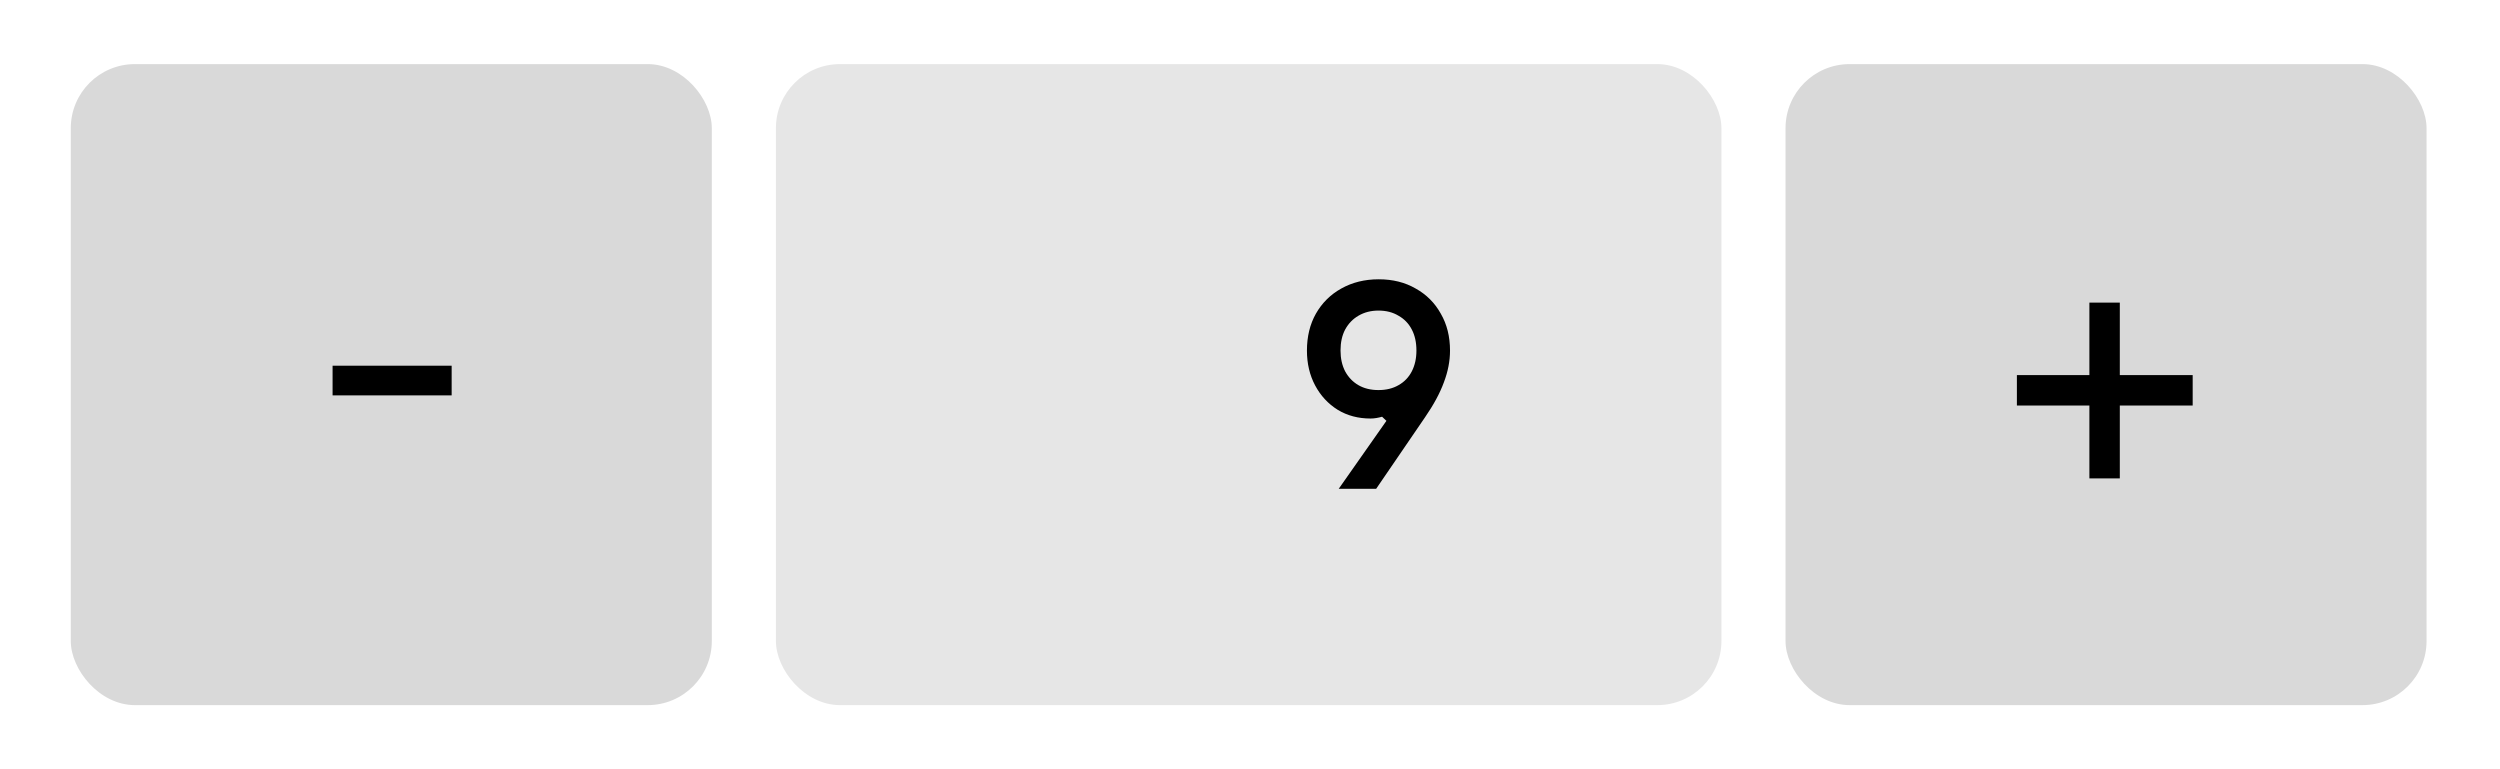 <svg width="156" height="48" viewBox="0 0 156 48" fill="none" xmlns="http://www.w3.org/2000/svg">
<rect x="4.417" y="4" width="40" height="40" rx="4" fill="#D9D9D9"/>
<path d="M28.183 22.82V24.672H20.753V22.82H28.183Z" fill="black"/>
<rect x="48.417" y="4" width="59" height="40" rx="4" fill="#E6E6E6"/>
<path d="M86.033 17.428C86.908 17.428 87.676 17.62 88.337 18.004C89.009 18.377 89.532 18.9 89.905 19.572C90.289 20.233 90.481 21.001 90.481 21.876C90.481 22.527 90.353 23.188 90.097 23.86C89.852 24.532 89.457 25.263 88.913 26.052L85.873 30.5H83.537L86.513 26.26L86.241 26.004C86.134 26.036 86.017 26.063 85.889 26.084C85.772 26.105 85.649 26.116 85.521 26.116C84.753 26.116 84.07 25.935 83.473 25.572C82.876 25.199 82.406 24.692 82.065 24.052C81.724 23.412 81.553 22.687 81.553 21.876C81.553 21.001 81.74 20.233 82.113 19.572C82.497 18.9 83.025 18.377 83.697 18.004C84.38 17.62 85.158 17.428 86.033 17.428ZM88.385 21.876C88.385 21.364 88.289 20.927 88.097 20.564C87.905 20.191 87.628 19.903 87.265 19.7C86.913 19.487 86.497 19.38 86.017 19.38C85.548 19.38 85.132 19.487 84.769 19.7C84.417 19.903 84.14 20.191 83.937 20.564C83.745 20.927 83.649 21.364 83.649 21.876C83.649 22.367 83.745 22.799 83.937 23.172C84.14 23.545 84.417 23.833 84.769 24.036C85.121 24.239 85.537 24.34 86.017 24.34C86.497 24.34 86.913 24.239 87.265 24.036C87.628 23.833 87.905 23.545 88.097 23.172C88.289 22.799 88.385 22.367 88.385 21.876Z" fill="black"/>
<rect x="111.417" y="4" width="40" height="40" rx="4" fill="#D9D9D9"/>
<path d="M130.378 29.852V25.305H125.854V23.406H130.378V18.883H132.276V23.406H136.823V25.305H132.276V29.852H130.378Z" fill="black"/>
</svg>
